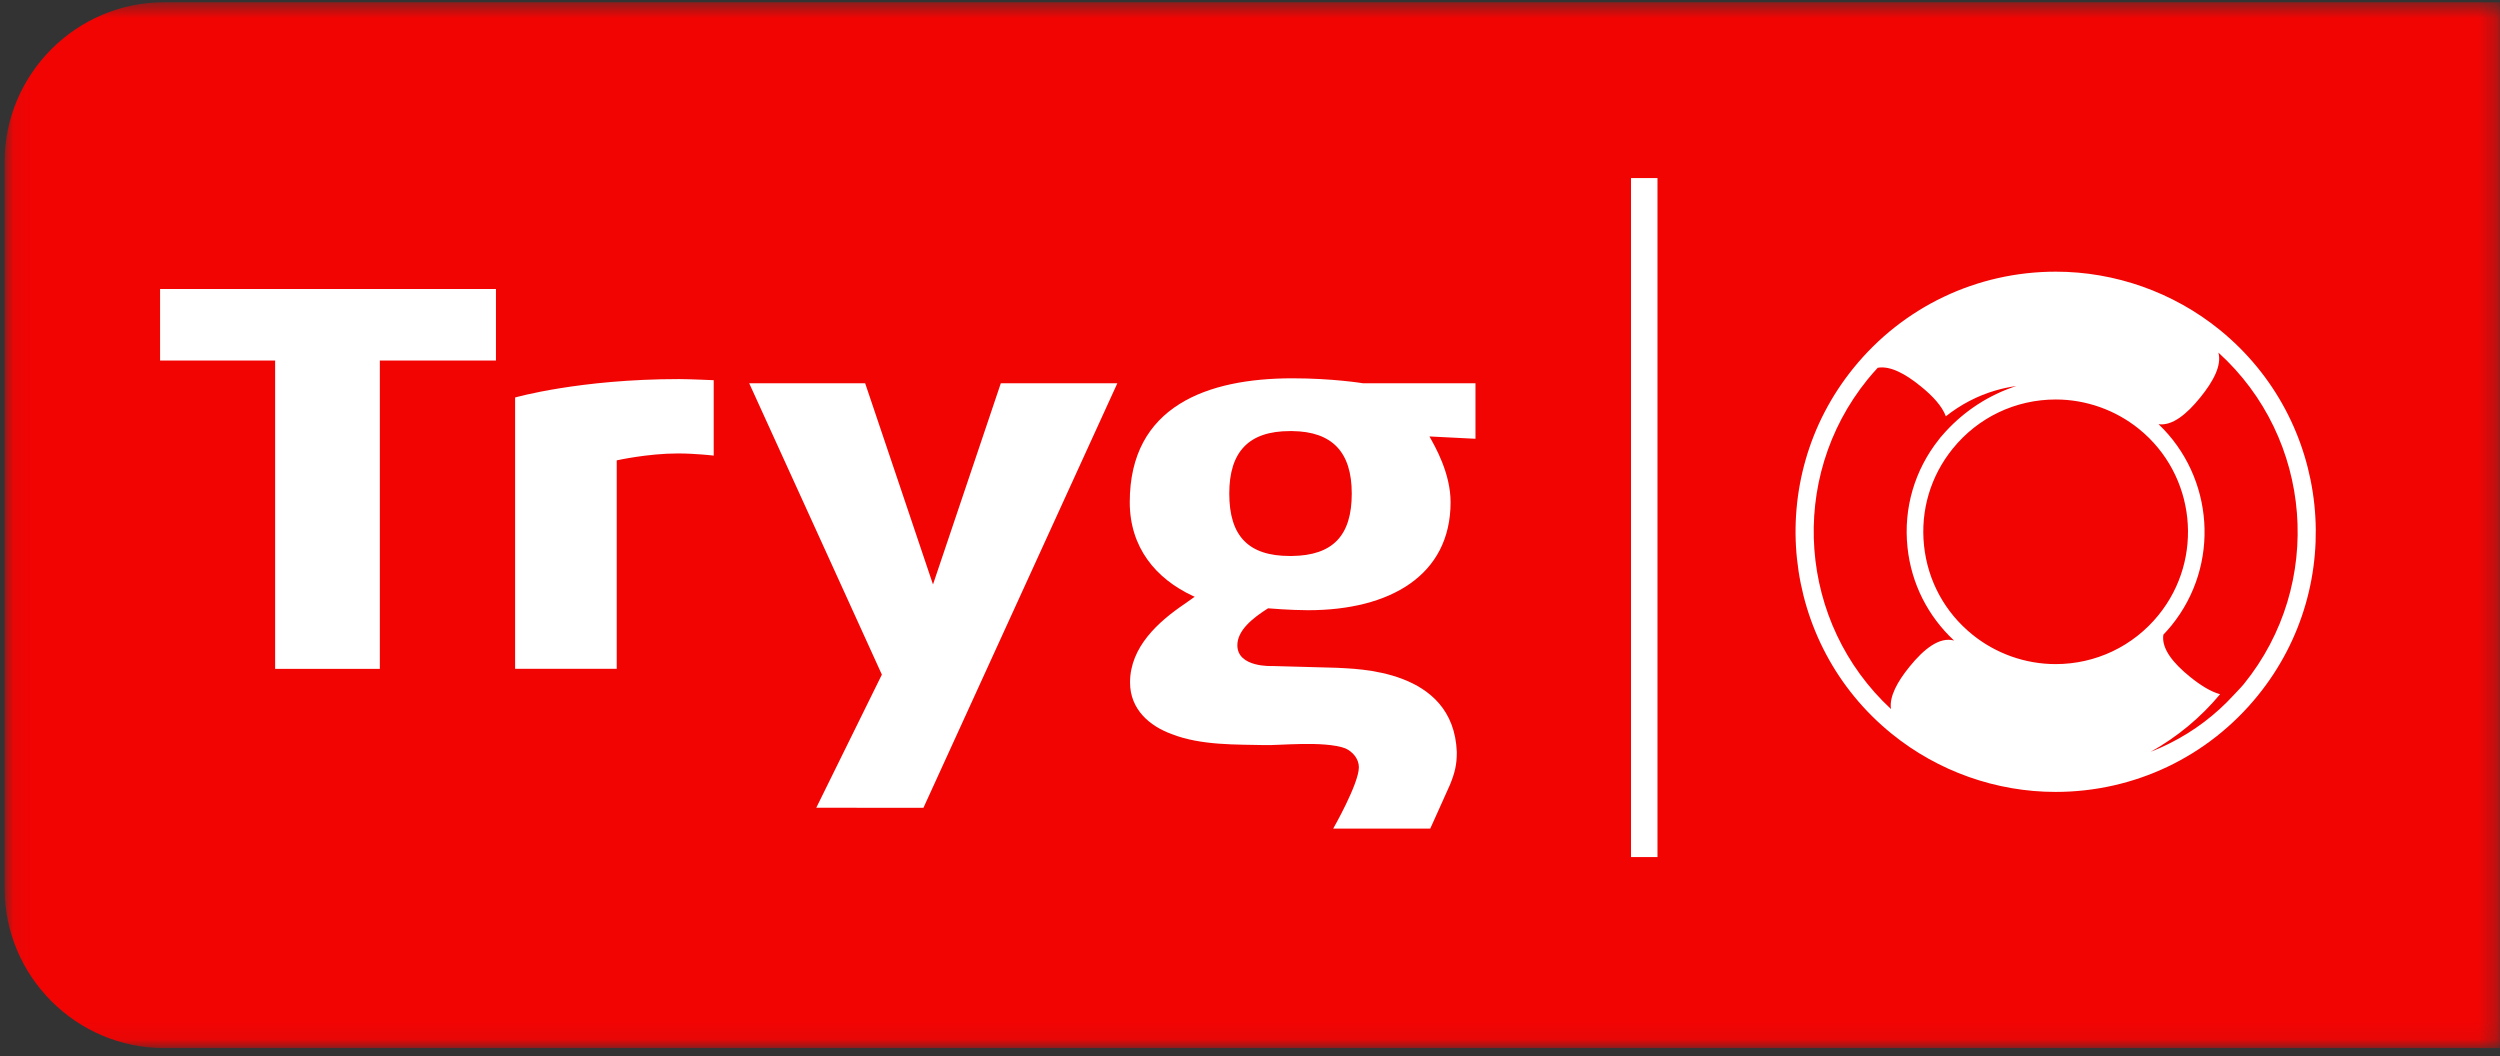 <?xml version="1.0" encoding="UTF-8" standalone="no"?>
<svg width="142px" height="60px" viewBox="0 0 142 60" version="1.1" xmlns="http://www.w3.org/2000/svg" xmlns:xlink="http://www.w3.org/1999/xlink">
    <rect x="0" y="0" width="142" height="60" fill="#333333" stroke="none"/>
    <!-- Generator: Sketch 41 (35326) - http://www.bohemiancoding.com/sketch -->
    <title>Tryg_Red_2D_Tab_right_RGB</title>
    <desc>Created with Sketch.</desc>
    <defs>
        <polygon id="path-1" points="0.06 59.94 141.732 59.94 141.732 0.598 0.06 0.598"></polygon>
    </defs>
    <g id="Page-1" stroke="none" stroke-width="1" fill="none" fill-rule="evenodd">
        <g id="Tryg_Red_2D_Tab_right_RGB" transform="translate(0.264, -0.469)">
            <g id="Group-3">
                <mask id="mask-2" fill="white">
                    <use xlink:href="#path-1"></use>
                </mask>
                <g id="Clip-2"></g>
                <path d="M0,50.945 C0,55.926 4.075,60 9.056,60 L141.732,60 L141.732,0.598 L9.056,0.598 C4.075,0.598 0,4.673 0,9.652 L0,50.945" id="Fill-1" fill="#F20403" mask="url(#mask-2)"></path>
            </g>
            <path d="M127.184,39.326 C127.01,39.538 126.75,39.794 126.611,39.948 C125.59,41.061 124.365,41.997 122.971,42.692 C122.619,42.869 122.26,43.029 121.896,43.172 C123.42,42.319 124.748,41.21 125.836,39.902 C125.299,39.753 124.719,39.389 124.131,38.914 C123.17,38.138 122.494,37.305 122.615,36.517 C122.775,36.351 122.928,36.18 123.074,36 C125.865,32.556 125.494,27.57 122.342,24.563 C123.123,24.67 123.943,23.995 124.713,23.043 C125.453,22.131 125.939,21.225 125.742,20.497 C131.1,25.355 131.793,33.638 127.184,39.326 Z M116.504,23.16 C118.219,23.16 119.898,23.756 121.232,24.836 C124.453,27.444 124.951,32.187 122.34,35.405 C120.906,37.175 118.775,38.19 116.496,38.19 C114.779,38.19 113.1,37.595 111.766,36.513 C110.205,35.251 109.23,33.456 109.021,31.458 C108.811,29.462 109.393,27.504 110.658,25.945 C112.092,24.175 114.223,23.16 116.504,23.16 Z M105.813,22.023 C106,21.793 106.193,21.574 106.391,21.358 C107.1,21.234 107.963,21.702 108.828,22.406 C109.514,22.958 110.049,23.54 110.26,24.115 C111.092,23.456 112.047,22.947 113.1,22.643 C113.482,22.532 113.871,22.449 114.262,22.395 C112.705,22.902 111.336,23.798 110.254,24.975 C110.156,25.08 110.059,25.188 109.965,25.301 C109.93,25.345 109.896,25.39 109.863,25.432 C108.482,27.174 107.848,29.343 108.082,31.558 C108.295,33.606 109.234,35.461 110.727,36.852 C109.9,36.625 109.018,37.323 108.195,38.34 C107.504,39.191 107.039,40.041 107.143,40.742 C101.889,35.871 101.238,27.669 105.813,22.023 Z M105.014,21.375 C99.883,27.705 100.861,37.026 107.193,42.154 C109.818,44.28 113.119,45.45 116.49,45.45 C120.975,45.45 125.164,43.455 127.982,39.975 C133.113,33.645 132.137,24.323 125.805,19.195 C123.18,17.069 119.879,15.9 116.506,15.9 C112.023,15.9 107.834,17.894 105.014,21.375 L105.014,21.375 Z" id="Fill-4" fill="#FFFFFF"></path>
            <path d="M73.117,32.049 L72.998,32.049 C70.652,32.049 69.559,30.925 69.559,28.502 C69.559,26.116 70.68,24.955 72.998,24.955 L73.139,24.955 C75.408,24.982 76.516,26.147 76.516,28.502 C76.516,30.897 75.439,32.02 73.117,32.049 Z M73.148,21.957 C68.301,21.957 63.906,23.543 63.906,28.993 C63.906,31.574 65.393,33.333 67.465,34.306 C67.465,34.306 67.518,34.331 67.594,34.365 L67.039,34.759 C65.537,35.773 63.922,37.214 63.922,39.232 C63.922,40.767 65.035,41.709 66.289,42.165 C67.957,42.824 70.047,42.751 71.547,42.79 C72.318,42.824 74.934,42.528 76.15,42.975 C76.559,43.156 76.92,43.565 76.92,44.049 C76.92,44.983 75.461,47.534 75.461,47.534 L80.973,47.534 L81.234,46.959 L82.096,45.039 C82.377,44.355 82.482,43.885 82.482,43.226 L82.482,43.175 C82.297,38.435 76.723,38.47 75.662,38.399 L72,38.299 C72,38.299 70.018,38.399 70.018,37.12 C70.018,36.286 70.854,35.593 71.762,35.021 C71.762,35.021 73.023,35.129 74.037,35.129 C78.674,35.129 82.129,33.162 82.129,28.993 C82.129,27.351 81.254,25.837 80.928,25.259 L83.543,25.391 L83.543,22.239 L77.158,22.239 C77.158,22.239 75.455,21.957 73.148,21.957 Z M52.73,33.667 C52.598,33.256 49.203,23.211 48.877,22.239 L42.291,22.239 C43.051,23.909 49.777,38.664 49.826,38.787 L46.1,46.349 L52.187,46.352 L63.201,22.239 L56.582,22.239 L52.73,33.667 Z M28.994,23.047 L28.994,38.456 L34.766,38.456 L34.766,26.618 C34.766,26.618 36.516,26.225 38.244,26.225 C39.229,26.225 40.275,26.347 40.275,26.347 L40.275,22.064 C40.275,22.064 38.863,22.001 38.301,22.001 C32.639,22.001 28.994,23.047 28.994,23.047 Z M8.828,20.948 L15.363,20.948 L15.363,38.459 L21.311,38.459 L21.311,20.948 L27.906,20.948 L27.906,16.886 L8.828,16.886 L8.828,20.948 Z M92.377,49.152 L93.881,49.152 L93.881,10.582 L92.377,10.582 L92.377,49.152 Z" id="Fill-5" fill="#FFFFFF"></path>
        </g>
    </g>
</svg>